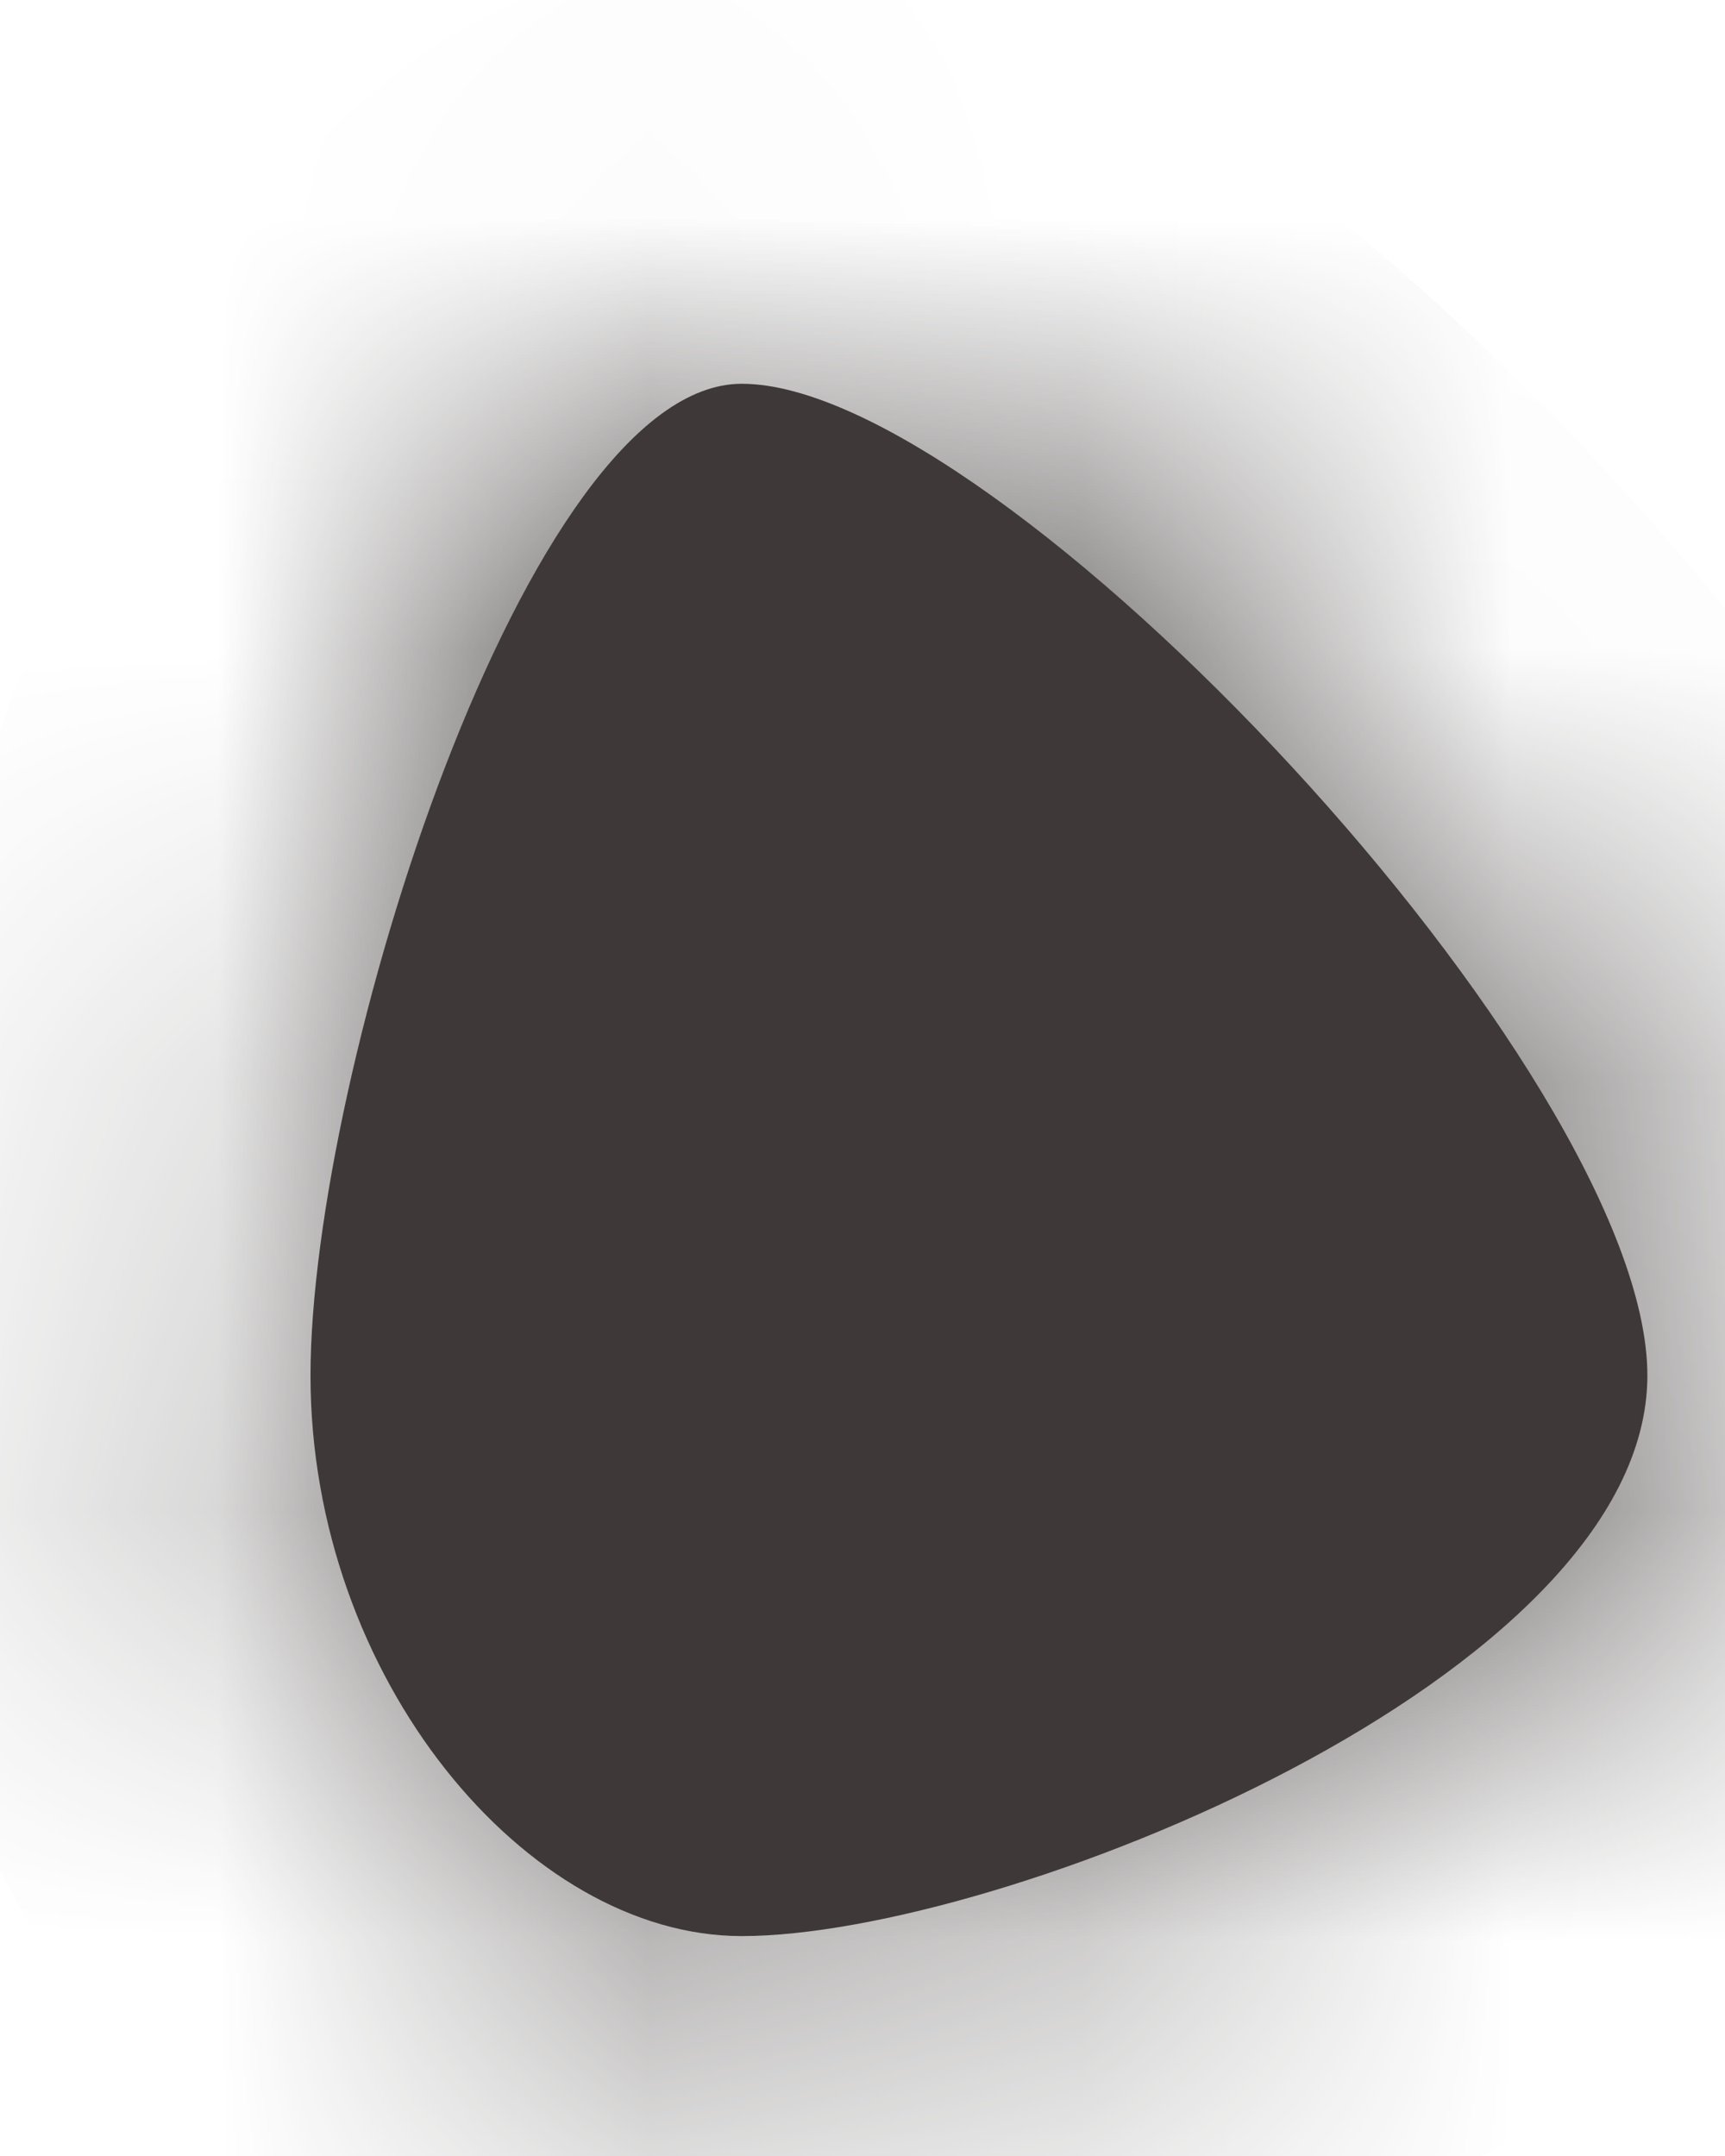 <svg xmlns="http://www.w3.org/2000/svg" xmlns:xlink="http://www.w3.org/1999/xlink" width="4" height="5" version="1.1"><defs><mask id="clip1851" fill="#fff"><path fill-rule="evenodd" d="M 1.72 4.49 C 1.22 4.49 0.72 3.89 0.72 3.19 C 0.72 2.49 1.22 0.89 1.72 0.89 C 2.32 0.89 3.82 2.49 3.82 3.19 C 3.82 3.89 2.32 4.49 1.72 4.49 Z"/></mask></defs><g><path fill="#3e3938" fill-rule="nonzero" stroke="none" d="M 1.72 4.49 C 1.22 4.49 0.72 3.89 0.72 3.19 C 0.72 2.49 1.22 0.89 1.72 0.89 C 2.32 0.89 3.82 2.49 3.82 3.19 C 3.82 3.89 2.32 4.49 1.72 4.49 Z" transform="matrix(1 0 0 1 -341 -6896 ) matrix(1 0 0 1 341 6896 )"/><path fill="none" stroke="#3e3938" stroke-width="2" d="M 1.72 4.49 C 1.22 4.49 0.72 3.89 0.72 3.19 C 0.72 2.49 1.22 0.89 1.72 0.89 C 2.32 0.89 3.82 2.49 3.82 3.19 C 3.82 3.89 2.32 4.49 1.72 4.49 Z" mask="url(#clip1851)" transform="matrix(1 0 0 1 -341 -6896 ) matrix(1 0 0 1 341 6896 )"/></g></svg>